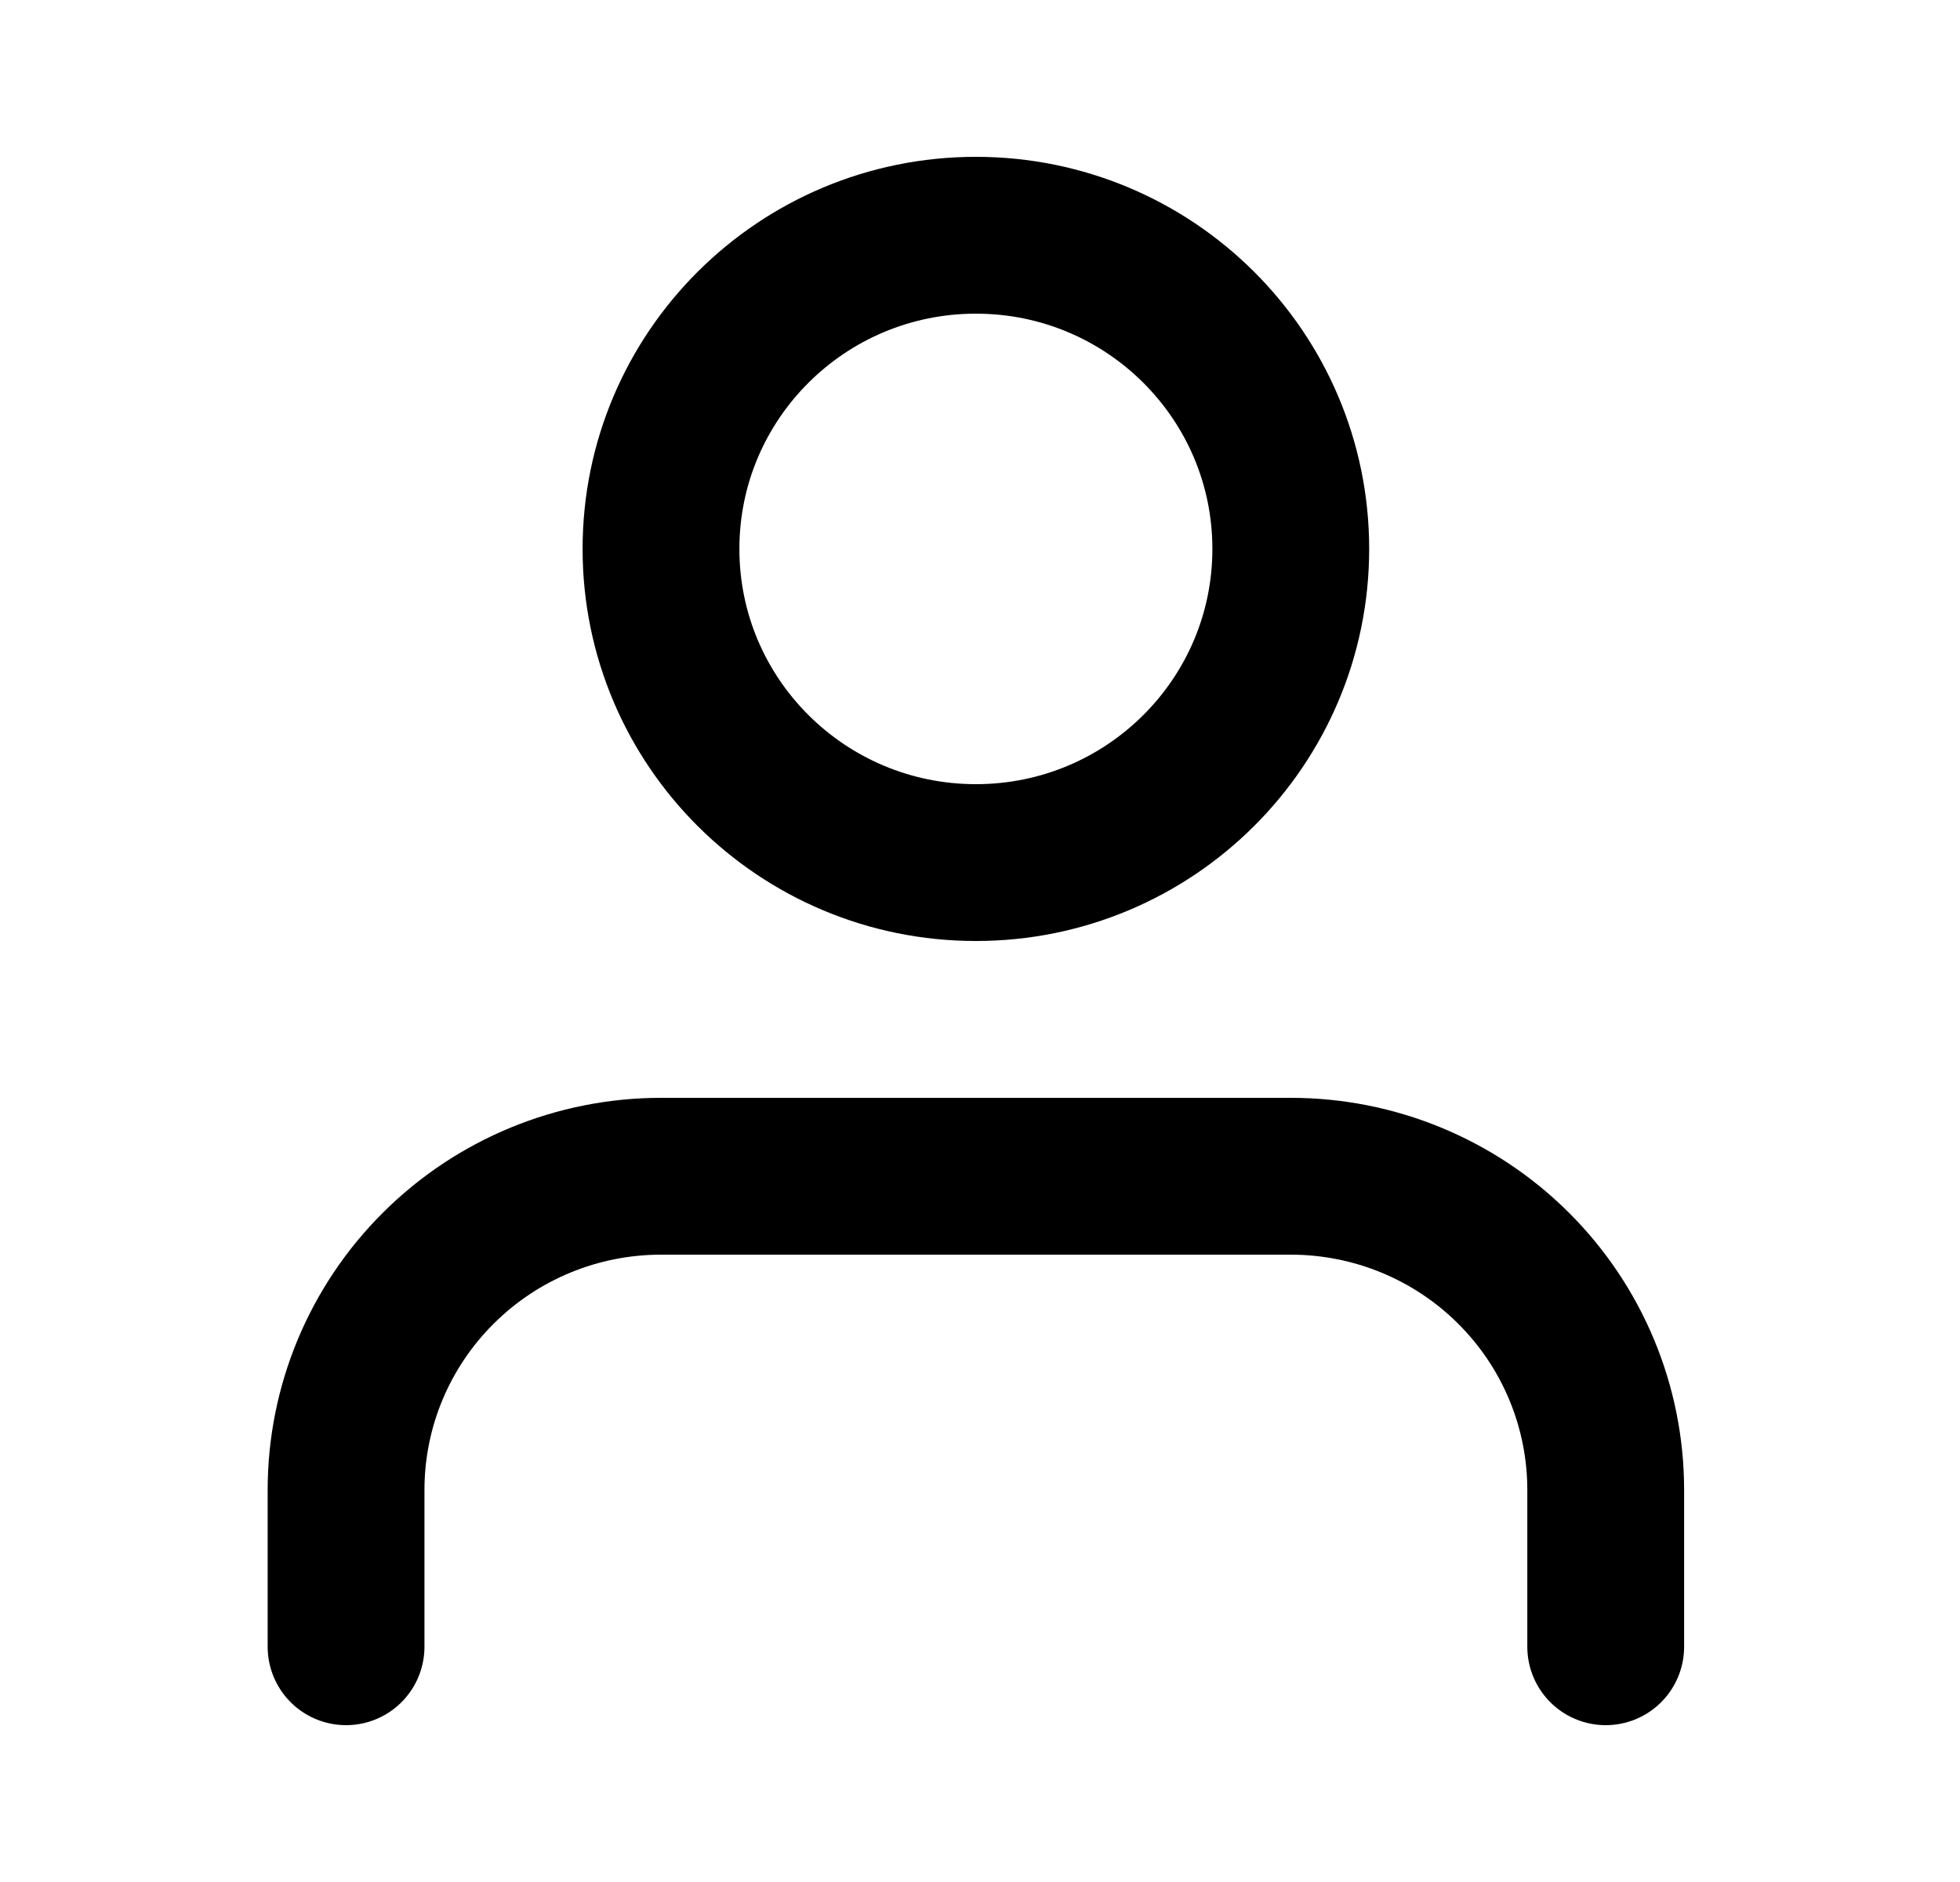 <svg width="25" height="24" viewBox="0 0 25 24" fill="none" xmlns="http://www.w3.org/2000/svg">
<path d="M20.481 21V19C20.481 17.939 20.058 16.922 19.305 16.172C18.551 15.421 17.53 15 16.464 15H8.431C7.366 15 6.344 15.421 5.591 16.172C4.837 16.922 4.414 17.939 4.414 19V21" stroke="black" stroke-width="2" stroke-linecap="round" stroke-linejoin="round"/>
<path d="M12.448 11C14.666 11 16.464 9.209 16.464 7C16.464 4.791 14.666 3 12.448 3C10.229 3 8.431 4.791 8.431 7C8.431 9.209 10.229 11 12.448 11Z" stroke="black" stroke-width="2" stroke-linecap="round" stroke-linejoin="round"/>
</svg>
